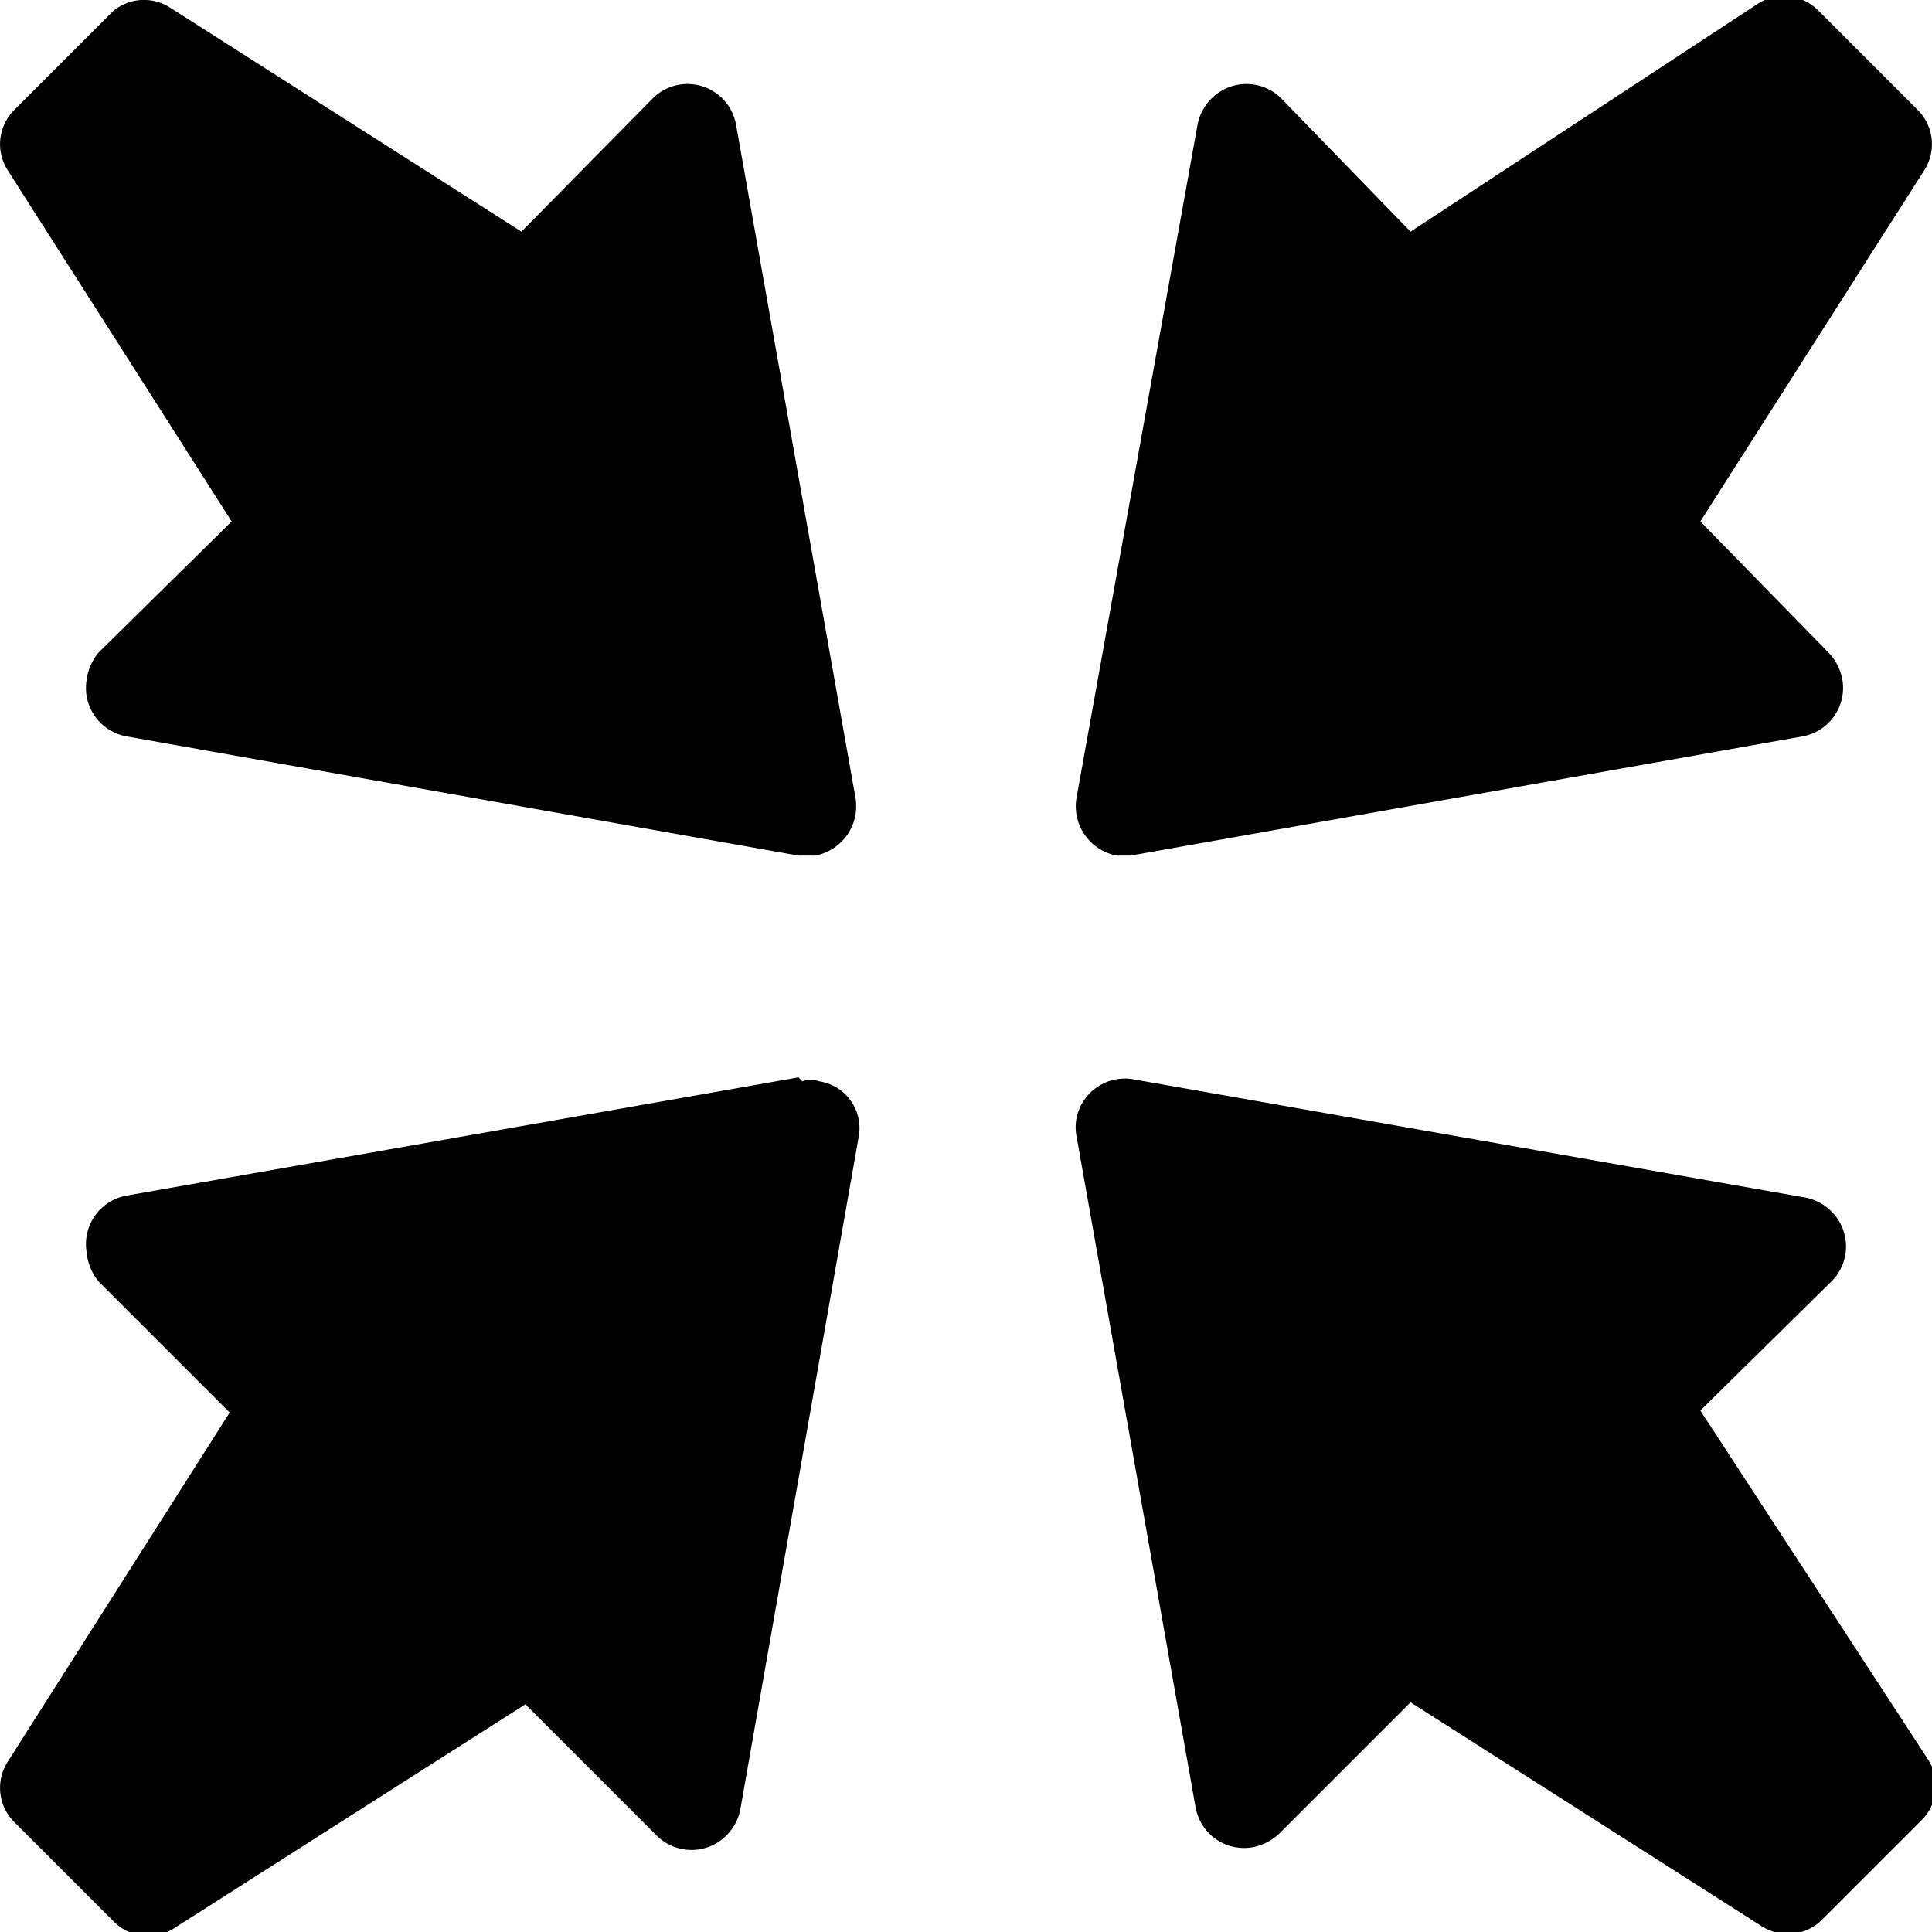 <?xml version="1.0" encoding="utf-8"?><svg xmlns="http://www.w3.org/2000/svg" viewBox="0 0 19.6 19.6" width="19.6" height="19.6"><path d="M7.47 1.28L8.68 8.1a.51.51 0 01-.41.58H8.1L1.28 7.47a.5.5 0 01-.4-.58.54.54 0 01.12-.27l1.35-1.33L.08 1.73a.49.49 0 01.07-.62l1-1a.49.49 0 01.58-.03l3.56 2.27L6.62 1a.5.5 0 01.71 0 .51.51 0 01.14.28zm4 7.4l6.82-1.21a.5.5 0 00.4-.58.54.54 0 00-.14-.27l-1.3-1.33 2.27-3.56a.49.49 0 00-.07-.62l-1-1a.49.49 0 00-.62-.07l-3.52 2.31L13 1a.5.5 0 00-.71 0 .51.51 0 00-.14.26L10.92 8.1a.51.51 0 00.41.58zM8.1 10.93l-6.82 1.2a.5.5 0 00-.4.58A.54.54 0 001 13l1.33 1.33-2.25 3.54a.49.49 0 00.07.62l1 1a.49.49 0 00.62.07l3.56-2.27 1.33 1.33a.5.5 0 00.71 0 .51.51 0 00.14-.26l1.2-6.82a.48.48 0 00-.4-.57.25.25 0 00-.17 0zm9.15 3.38L18.58 13a.5.5 0 000-.71.51.51 0 00-.26-.14l-6.82-1.2a.5.5 0 00-.58.4.48.48 0 000 .17l1.21 6.82a.5.5 0 00.58.4.54.54 0 00.27-.14l1.33-1.33 3.56 2.27a.49.49 0 00.62-.07l1-1a.49.49 0 00.07-.62z"/></svg>